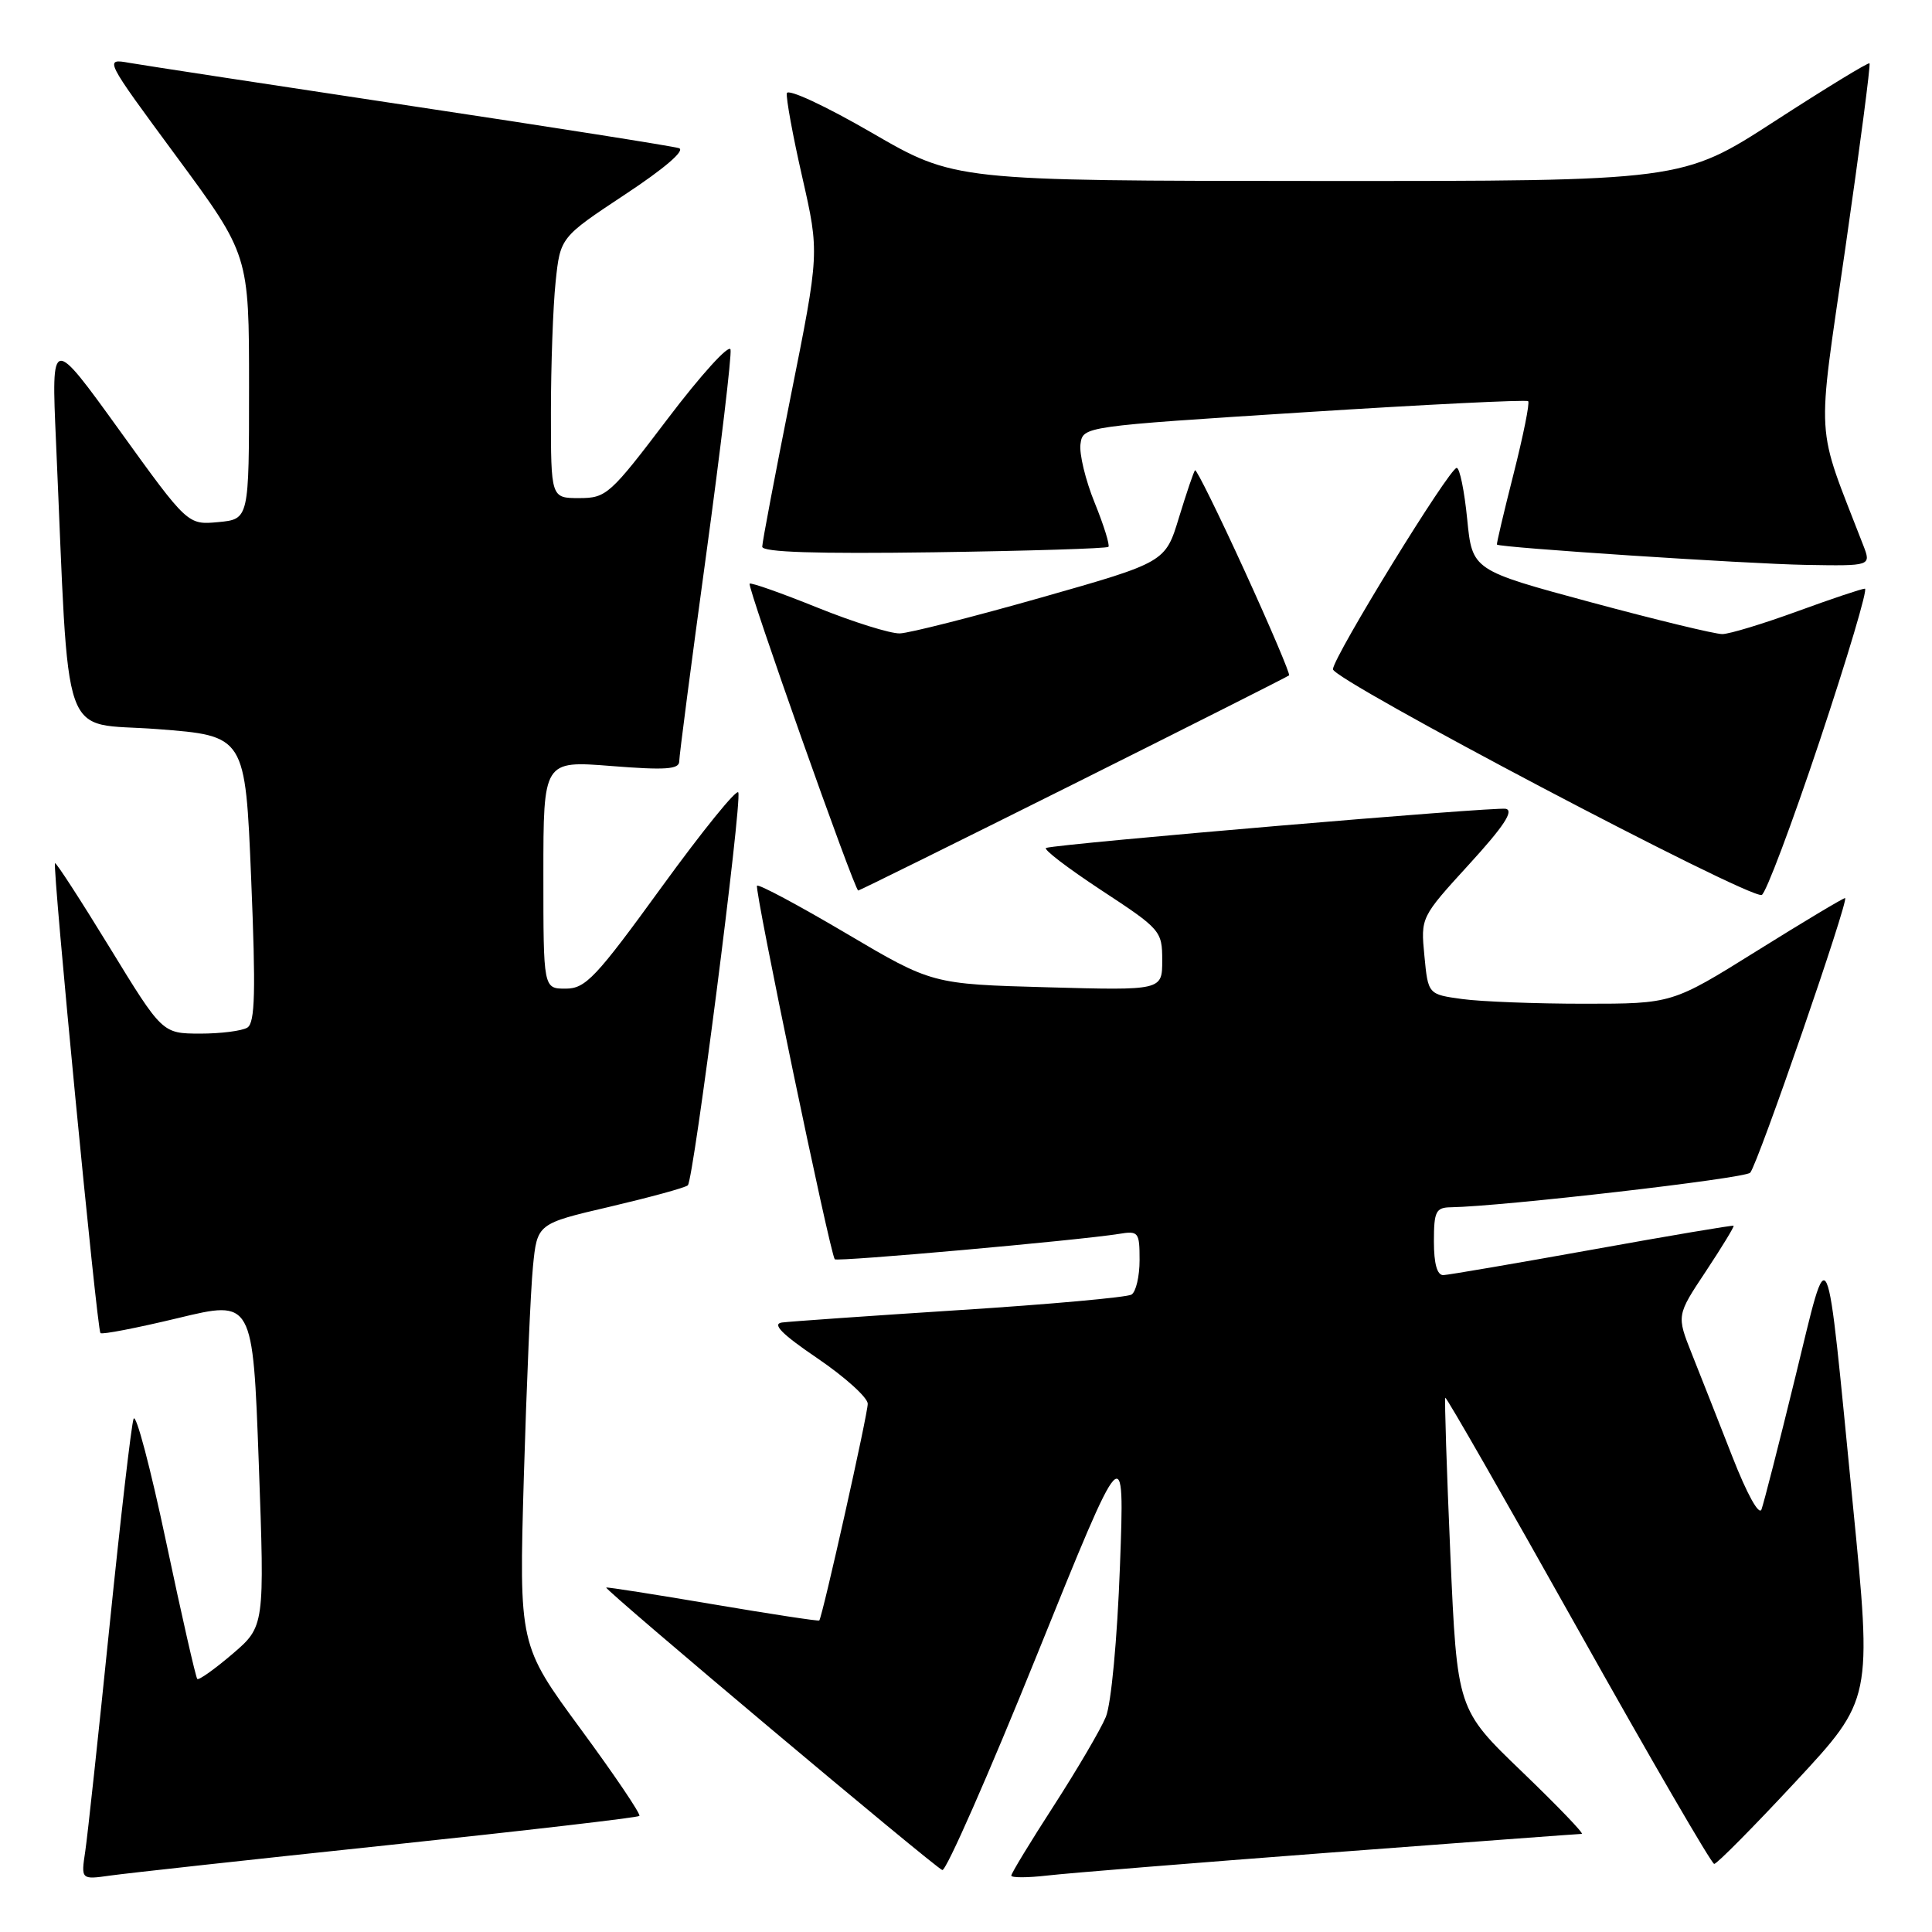 <?xml version="1.0" encoding="UTF-8" standalone="no"?>
<!DOCTYPE svg PUBLIC "-//W3C//DTD SVG 1.1//EN" "http://www.w3.org/Graphics/SVG/1.1/DTD/svg11.dtd" >
<svg xmlns="http://www.w3.org/2000/svg" xmlns:xlink="http://www.w3.org/1999/xlink" version="1.1" viewBox="0 0 256 256">
 <g >
 <path fill="currentColor"
d=" M 51.41 244.49 C 69.51 242.58 84.50 240.84 84.72 240.62 C 84.94 240.40 81.44 235.22 76.94 229.10 C 68.77 217.98 68.77 217.98 69.41 195.74 C 69.77 183.51 70.31 170.94 70.62 167.82 C 71.18 162.14 71.18 162.14 80.84 159.89 C 86.15 158.64 90.79 157.38 91.14 157.06 C 91.90 156.40 98.32 106.46 97.83 105.01 C 97.65 104.45 93.09 110.08 87.70 117.50 C 78.94 129.57 77.59 131.00 74.95 131.00 C 72.00 131.00 72.00 131.00 72.00 115.89 C 72.00 100.79 72.00 100.79 81.00 101.50 C 88.17 102.07 90.00 101.94 90.00 100.89 C 90.00 100.16 91.60 87.90 93.55 73.65 C 95.50 59.40 96.96 47.10 96.80 46.32 C 96.63 45.54 92.90 49.65 88.50 55.45 C 80.84 65.55 80.35 66.00 76.75 66.00 C 73.00 66.00 73.00 66.00 73.00 54.65 C 73.00 48.40 73.28 40.63 73.62 37.37 C 74.24 31.45 74.24 31.45 82.82 25.77 C 88.08 22.30 90.85 19.91 89.96 19.63 C 89.15 19.37 73.20 16.85 54.50 14.04 C 35.80 11.22 18.99 8.65 17.15 8.33 C 13.80 7.74 13.80 7.74 23.40 20.76 C 33.00 33.78 33.00 33.78 33.00 51.28 C 33.00 68.79 33.00 68.79 28.94 69.18 C 24.87 69.56 24.87 69.56 15.84 57.03 C 6.80 44.50 6.80 44.50 7.42 58.50 C 9.24 99.71 7.80 95.61 20.85 96.61 C 32.50 97.50 32.50 97.50 33.28 116.42 C 33.90 131.40 33.80 135.51 32.78 136.16 C 32.08 136.60 29.25 136.96 26.50 136.96 C 21.50 136.94 21.50 136.94 14.52 125.53 C 10.68 119.26 7.43 114.24 7.29 114.38 C 6.92 114.75 12.85 176.19 13.31 176.64 C 13.52 176.86 18.15 175.96 23.60 174.65 C 33.50 172.26 33.50 172.26 34.29 193.88 C 35.07 215.50 35.07 215.50 30.79 219.17 C 28.43 221.18 26.34 222.67 26.14 222.47 C 25.94 222.27 24.08 214.10 22.01 204.30 C 19.94 194.51 18.01 187.18 17.70 188.00 C 17.40 188.82 15.97 201.20 14.51 215.50 C 13.05 229.80 11.61 243.20 11.30 245.28 C 10.73 249.07 10.73 249.07 14.62 248.52 C 16.75 248.22 33.31 246.40 51.41 244.49 Z  M 176.22 245.48 C 194.21 244.12 209.23 243.00 209.59 243.00 C 209.95 243.00 206.38 239.29 201.66 234.75 C 193.08 226.50 193.08 226.50 192.18 206.00 C 191.69 194.72 191.39 185.37 191.51 185.21 C 191.64 185.06 199.56 198.89 209.12 215.95 C 218.68 233.01 226.79 246.97 227.14 246.98 C 227.49 246.99 232.34 242.09 237.92 236.09 C 248.06 225.18 248.06 225.18 245.51 199.34 C 241.88 162.47 242.47 163.76 237.88 182.50 C 235.73 191.30 233.71 199.18 233.41 200.00 C 233.09 200.88 231.48 197.97 229.54 193.00 C 227.71 188.32 225.30 182.21 224.18 179.40 C 222.15 174.30 222.15 174.30 226.04 168.45 C 228.17 165.23 229.83 162.51 229.71 162.42 C 229.60 162.32 221.18 163.74 211.00 165.58 C 200.82 167.41 191.94 168.93 191.25 168.96 C 190.43 168.98 190.00 167.46 190.00 164.50 C 190.00 160.51 190.26 160.00 192.25 159.97 C 199.02 159.86 231.24 156.15 231.91 155.39 C 232.93 154.25 245.10 119.00 244.48 119.00 C 244.22 119.00 238.96 122.15 232.79 126.00 C 221.57 133.00 221.57 133.00 209.92 133.00 C 203.52 133.00 196.24 132.72 193.76 132.38 C 189.23 131.76 189.23 131.76 188.74 126.65 C 188.25 121.55 188.25 121.55 194.67 114.52 C 199.25 109.51 200.64 107.41 199.52 107.17 C 198.13 106.88 140.82 111.75 138.62 112.35 C 138.14 112.48 141.41 114.98 145.87 117.92 C 153.80 123.12 154.00 123.35 154.00 127.25 C 154.00 131.24 154.00 131.24 138.75 130.82 C 123.50 130.40 123.50 130.40 112.11 123.67 C 105.85 119.97 100.54 117.13 100.31 117.36 C 99.92 117.74 109.97 166.03 110.61 166.86 C 110.89 167.22 142.98 164.35 148.25 163.50 C 150.86 163.07 151.00 163.25 151.00 166.97 C 151.00 169.12 150.52 171.18 149.93 171.54 C 149.34 171.90 139.11 172.83 127.18 173.59 C 115.26 174.36 104.65 175.10 103.61 175.24 C 102.26 175.43 103.61 176.79 108.34 180.00 C 111.97 182.47 114.97 185.18 114.98 186.00 C 115.01 187.28 109.01 214.10 108.56 214.72 C 108.47 214.84 102.12 213.87 94.45 212.57 C 86.78 211.27 80.42 210.27 80.33 210.36 C 80.04 210.62 123.88 247.46 124.86 247.79 C 125.36 247.95 131.00 235.13 137.40 219.29 C 149.03 190.50 149.03 190.50 148.40 207.50 C 148.04 217.24 147.24 225.78 146.53 227.50 C 145.85 229.15 142.75 234.43 139.65 239.24 C 136.54 244.05 134.00 248.23 134.00 248.53 C 134.00 248.82 136.14 248.82 138.75 248.52 C 141.36 248.21 158.22 246.85 176.22 245.48 Z  M 241.11 98.19 C 244.81 87.08 247.52 78.00 247.11 78.00 C 246.71 78.00 242.68 79.35 238.16 81.00 C 233.64 82.65 229.17 84.01 228.22 84.02 C 227.27 84.03 219.43 82.13 210.79 79.80 C 195.08 75.56 195.08 75.56 194.41 68.78 C 194.04 65.05 193.42 62.00 193.02 62.00 C 192.06 62.00 176.77 86.87 176.62 88.67 C 176.50 90.05 231.53 119.04 233.43 118.59 C 233.95 118.47 237.40 109.29 241.11 98.19 Z  M 142.26 103.89 C 157.79 96.13 170.64 89.65 170.81 89.49 C 170.98 89.34 168.32 83.08 164.90 75.60 C 161.48 68.12 158.53 62.14 158.35 62.31 C 158.17 62.49 157.22 65.31 156.22 68.57 C 154.42 74.50 154.42 74.50 137.96 79.18 C 128.91 81.75 120.48 83.89 119.24 83.93 C 117.99 83.97 113.07 82.43 108.31 80.51 C 103.55 78.59 99.51 77.16 99.33 77.34 C 98.97 77.69 113.23 118.00 113.72 118.00 C 113.88 118.00 126.72 111.65 142.26 103.89 Z  M 246.89 72.25 C 240.48 55.66 240.70 59.34 244.53 32.79 C 246.44 19.53 247.88 8.55 247.72 8.39 C 247.57 8.23 241.92 11.68 235.17 16.05 C 222.90 24.00 222.90 24.00 174.70 23.98 C 126.50 23.96 126.50 23.96 115.50 17.58 C 109.39 14.04 104.40 11.72 104.26 12.35 C 104.14 12.98 105.05 18.00 106.31 23.50 C 108.58 33.50 108.58 33.50 104.79 52.44 C 102.71 62.85 101.00 71.85 101.00 72.44 C 101.00 73.17 108.15 73.40 123.74 73.18 C 136.24 73.00 146.65 72.68 146.87 72.46 C 147.08 72.25 146.27 69.62 145.05 66.62 C 143.83 63.63 142.99 60.12 143.17 58.84 C 143.50 56.50 143.50 56.50 172.79 54.63 C 188.91 53.60 202.27 52.94 202.49 53.16 C 202.72 53.38 201.84 57.71 200.56 62.78 C 199.27 67.85 198.28 72.07 198.35 72.16 C 198.72 72.56 231.40 74.71 239.23 74.85 C 247.95 75.00 247.95 75.00 246.89 72.25 Z "/>
</g>
</svg>